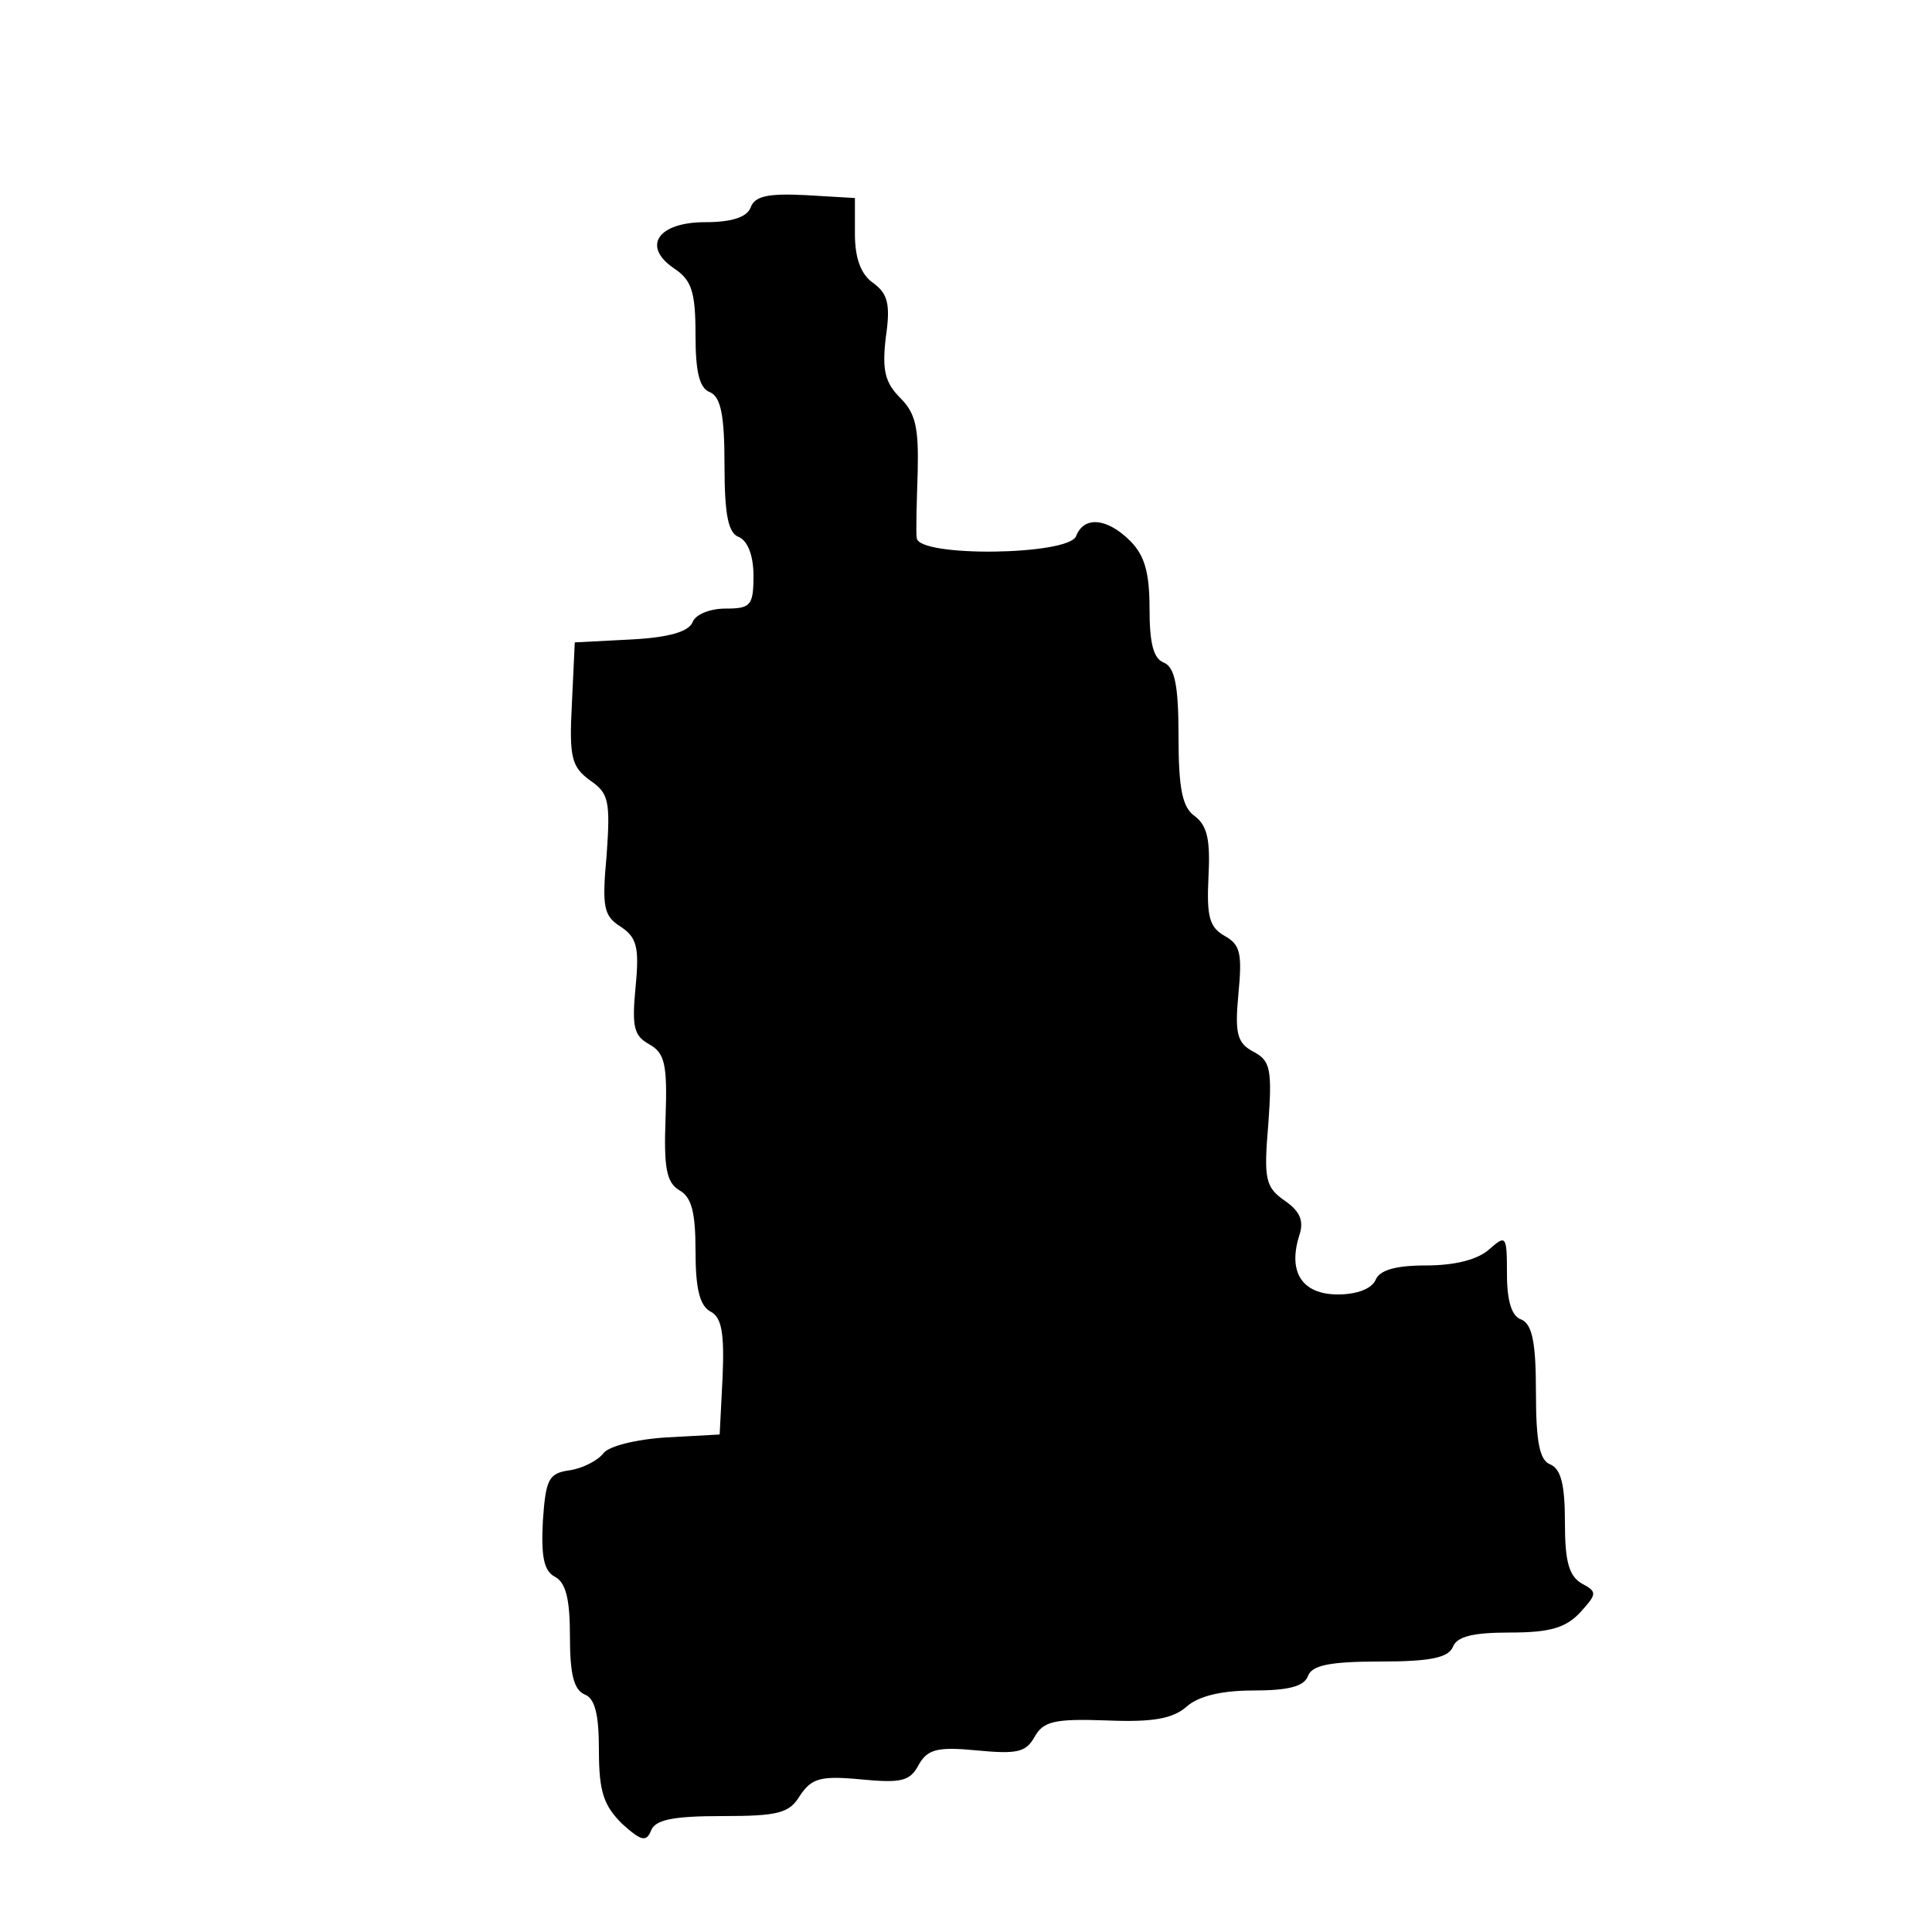 <?xml version="1.0" standalone="no"?>
<!DOCTYPE svg PUBLIC "-//W3C//DTD SVG 20010904//EN"
 "http://www.w3.org/TR/2001/REC-SVG-20010904/DTD/svg10.dtd">
<svg version="1.0" xmlns="http://www.w3.org/2000/svg"
 width="200pt" height="200pt" viewBox="0 0 200 200"
 preserveAspectRatio="xMidYMid meet">
<g transform="translate(0,200) scale(0.1,-0.1)"
fill="#000000" stroke="none">
<path d="M777 1785 c-4 -10 -20 -15 -47 -15 -49 0 -66 -25 -32 -48 18 -12 22
-24 22 -69 0 -38 4 -55 15 -59 11 -5 15 -23 15 -75 0 -53 4 -71 15 -75 9 -4
15 -19 15 -40 0 -31 -3 -34 -29 -34 -16 0 -31 -6 -34 -14 -4 -10 -25 -16 -64
-18 l-58 -3 -3 -64 c-3 -56 0 -65 19 -79 19 -13 21 -21 17 -77 -5 -54 -3 -63
14 -74 17 -11 20 -21 16 -62 -4 -42 -2 -51 14 -60 16 -9 19 -20 17 -76 -2 -52
1 -67 14 -75 13 -7 17 -23 17 -63 0 -38 4 -57 16 -63 11 -6 14 -22 12 -68 l-3
-59 -55 -3 c-32 -2 -59 -9 -65 -16 -6 -8 -22 -16 -35 -18 -22 -3 -25 -9 -28
-52 -2 -37 1 -52 12 -58 12 -6 16 -24 16 -62 0 -39 4 -55 15 -60 11 -4 15 -21
15 -58 0 -43 5 -57 24 -76 20 -18 25 -19 30 -7 4 11 22 15 73 15 59 0 70 3 81
21 12 18 21 21 63 17 42 -4 51 -2 60 15 9 16 19 19 60 15 42 -4 51 -2 60 14 9
16 20 19 75 17 48 -2 68 2 82 14 12 11 36 17 69 17 36 0 53 4 57 15 4 11 22
15 75 15 52 0 70 4 75 15 4 11 21 15 59 15 42 0 58 5 73 21 17 19 18 21 1 30
-13 8 -17 23 -17 63 0 39 -4 55 -15 60 -11 4 -15 22 -15 75 0 52 -4 70 -15 75
-10 3 -15 19 -15 47 0 40 -1 41 -18 26 -12 -11 -36 -17 -66 -17 -32 0 -48 -5
-52 -15 -4 -9 -19 -15 -39 -15 -37 0 -52 23 -40 61 5 15 1 25 -15 36 -20 14
-22 22 -17 80 4 56 2 65 -15 74 -17 9 -20 18 -16 60 4 42 2 51 -14 60 -16 9
-19 20 -17 61 2 38 -1 53 -14 63 -13 9 -17 28 -17 83 0 53 -4 71 -15 76 -11 4
-15 20 -15 56 0 37 -5 55 -20 70 -24 24 -48 26 -56 5 -8 -20 -163 -22 -165 -2
-1 6 0 37 1 69 1 45 -2 60 -18 76 -16 16 -19 29 -15 63 5 34 2 45 -13 56 -13
9 -19 26 -19 51 l0 37 -51 3 c-39 2 -53 -1 -57 -13z"/>
</g>
</svg>
